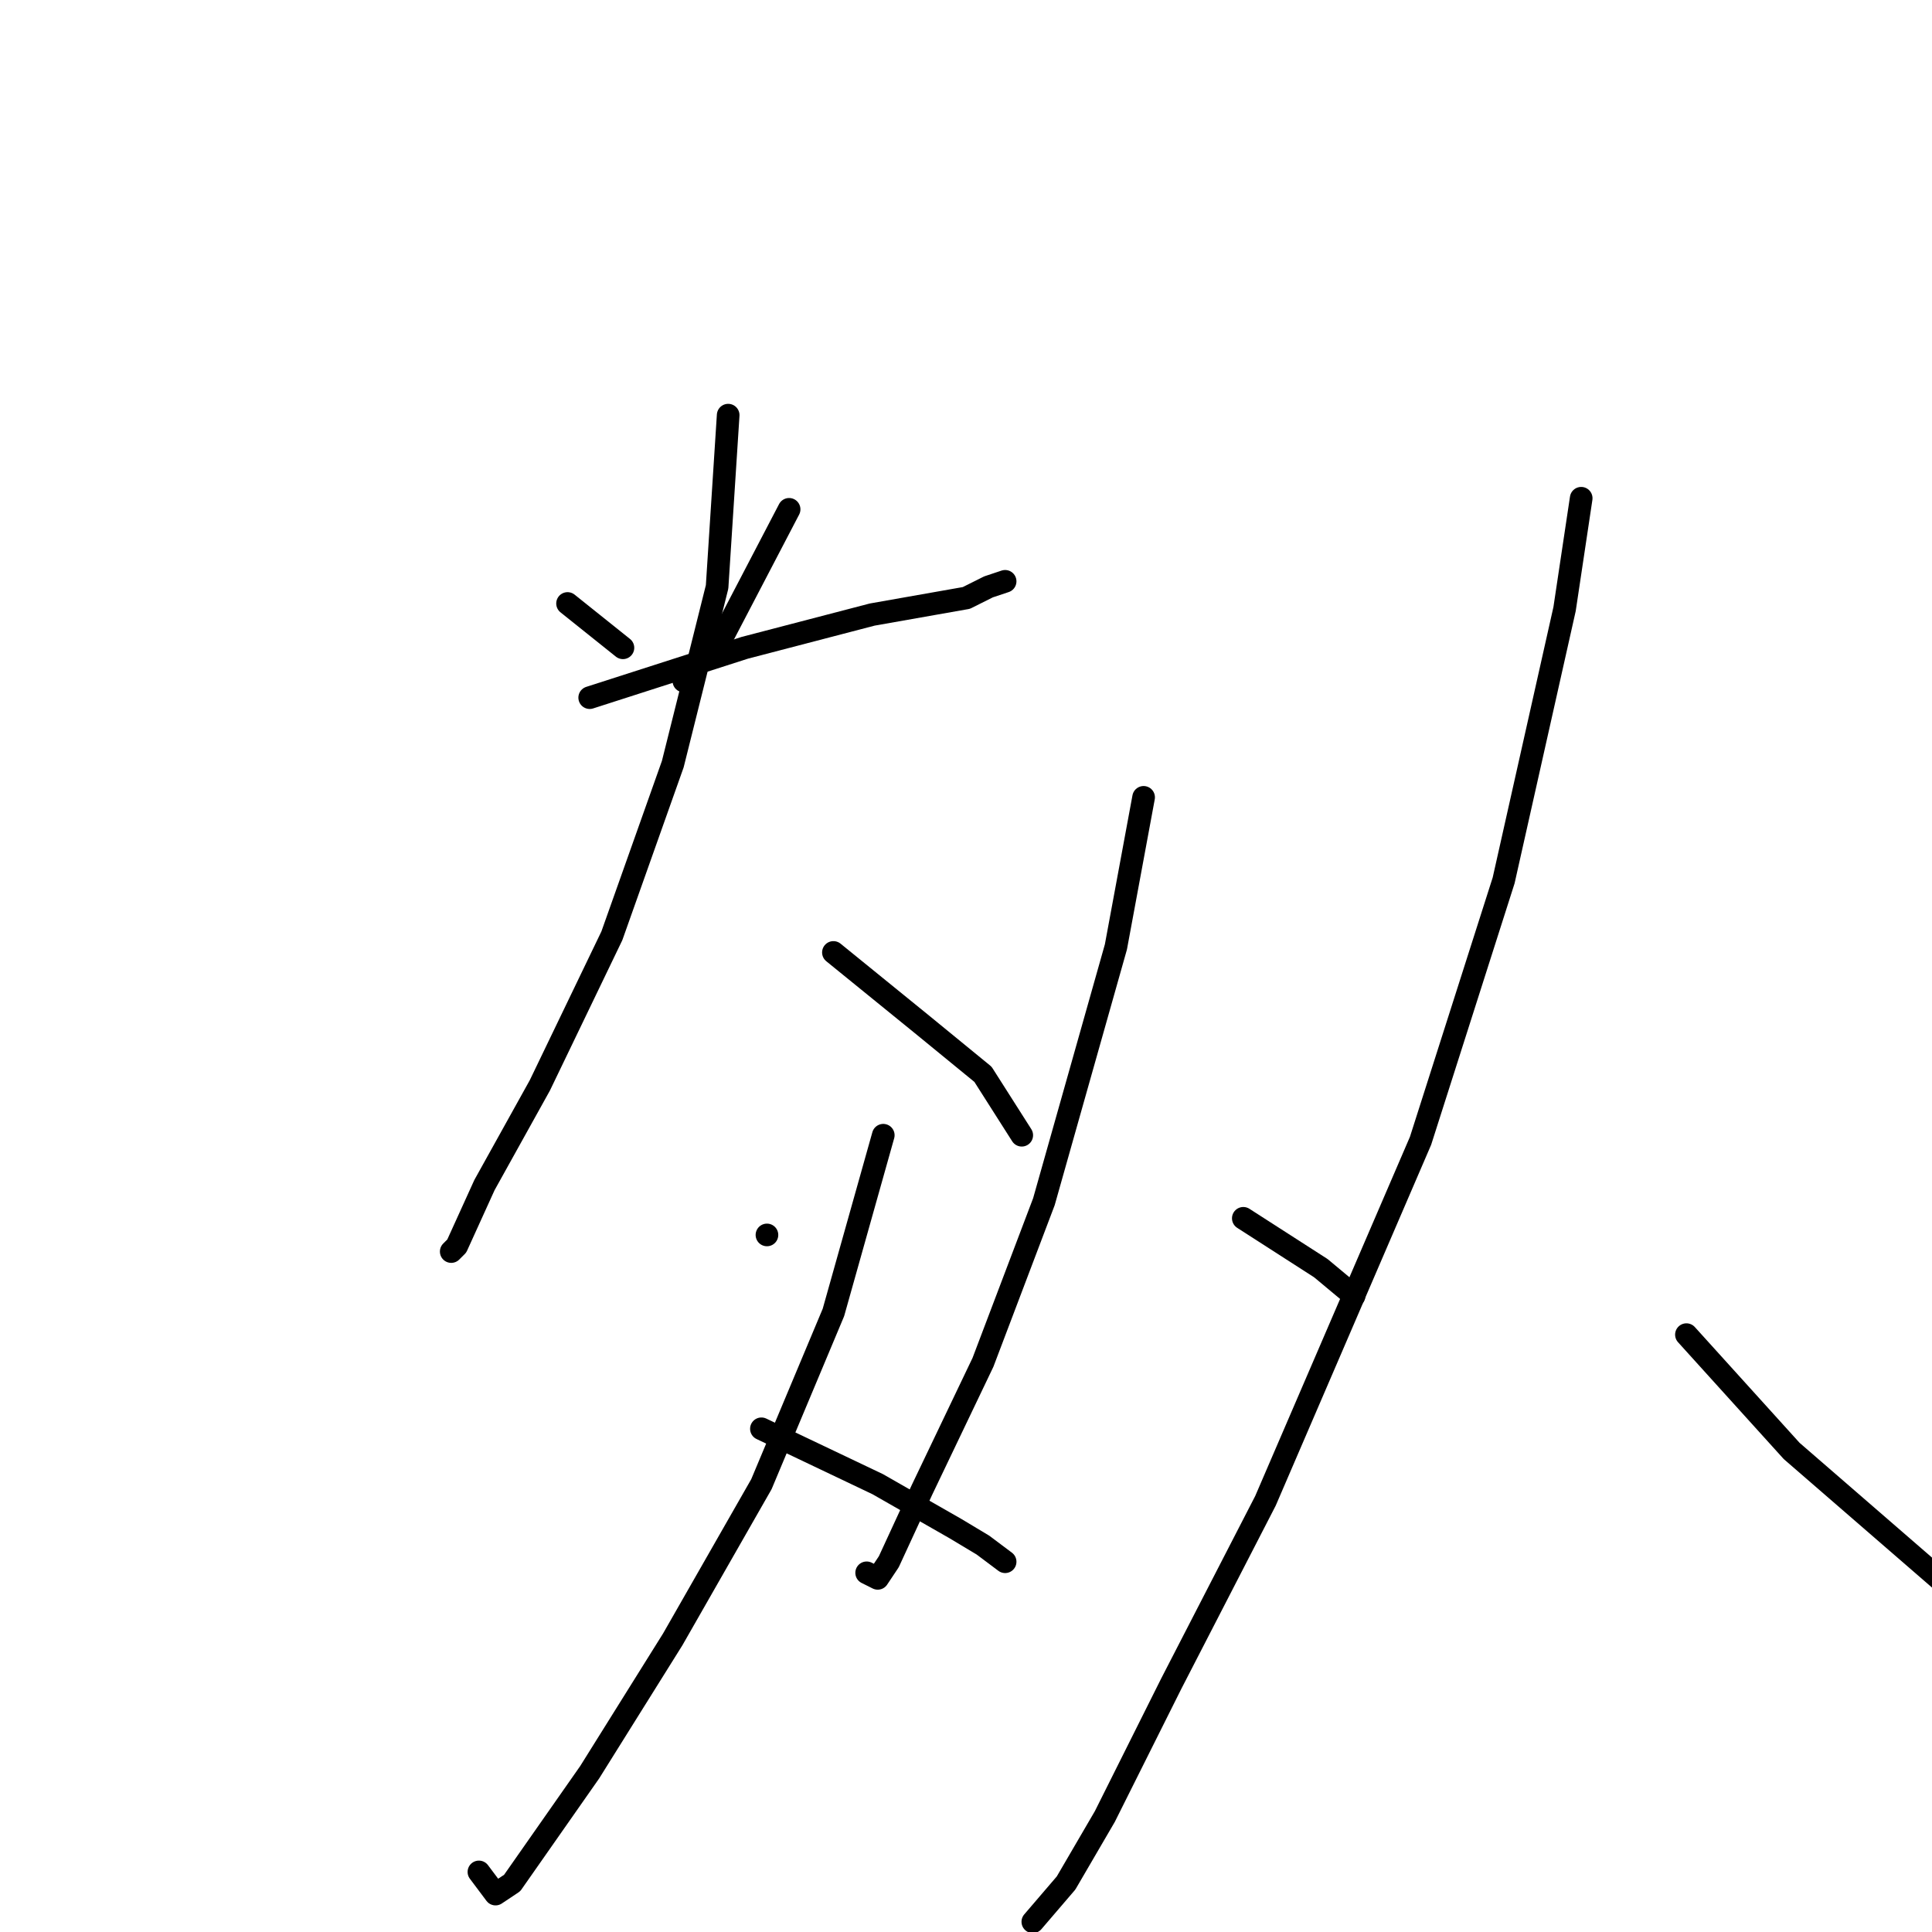 <?xml version="1.0" standalone="no"?>
    <svg width="256" height="256" xmlns="http://www.w3.org/2000/svg" version="1.1">
    <polyline stroke="black" stroke-width="3" stroke-linecap="round" fill="transparent" stroke-linejoin="round" points="75.203 79.965 82.542 85.836 82.542 85.836 " />
        <polyline stroke="black" stroke-width="3" stroke-linecap="round" fill="transparent" stroke-linejoin="round" points="104.561 67.488 95.753 84.368 90.616 90.24 90.616 90.24 " />
        <polyline stroke="black" stroke-width="3" stroke-linecap="round" fill="transparent" stroke-linejoin="round" points="78.138 92.442 98.689 85.836 115.57 81.433 128.047 79.231 130.983 77.763 133.185 77.029 133.185 77.029 " />
        <polyline stroke="black" stroke-width="3" stroke-linecap="round" fill="transparent" stroke-linejoin="round" points="96.487 55.01 95.019 77.763 89.148 101.249 81.074 124.002 71.533 143.818 64.193 157.03 60.524 165.103 59.79 165.837 59.79 165.837 " />
        <polyline stroke="black" stroke-width="3" stroke-linecap="round" fill="transparent" stroke-linejoin="round" points="110.432 126.204 122.176 135.745 130.249 142.351 135.387 150.424 135.387 150.424 " />
        <polyline stroke="black" stroke-width="3" stroke-linecap="round" fill="transparent" stroke-linejoin="round" points="101.625 163.635 101.625 163.635 " />
        <polyline stroke="black" stroke-width="3" stroke-linecap="round" fill="transparent" stroke-linejoin="round" points="117.038 150.424 110.432 173.91 100.891 196.663 89.148 217.214 78.138 234.828 67.863 249.508 65.661 250.975 63.459 248.04 63.459 248.04 " />
        <polyline stroke="black" stroke-width="3" stroke-linecap="round" fill="transparent" stroke-linejoin="round" points="100.891 189.323 116.304 196.663 126.579 202.535 130.249 204.736 133.185 206.938 133.185 206.938 " />
        <polyline stroke="black" stroke-width="3" stroke-linecap="round" fill="transparent" stroke-linejoin="round" points="151.534 105.653 147.864 125.47 138.323 159.231 130.249 180.516 122.176 197.397 117.772 206.938 116.304 209.14 114.836 208.406 114.836 208.406 " />
        <polyline stroke="black" stroke-width="3" stroke-linecap="round" fill="transparent" stroke-linejoin="round" points="164.745 161.433 175.02 168.039 179.424 171.709 179.424 171.709 " />
        <polyline stroke="black" stroke-width="3" stroke-linecap="round" fill="transparent" stroke-linejoin="round" points="209.516 66.02 207.314 80.699 199.24 116.662 188.231 151.158 167.681 198.865 155.203 223.085 146.396 240.7 141.258 249.508 136.855 254.645 136.855 254.645 " />
        <polyline stroke="black" stroke-width="3" stroke-linecap="round" fill="transparent" stroke-linejoin="round" points="223.461 176.846 237.406 192.259 259.425 211.342 272.636 220.883 287.315 227.489 287.315 227.489 " />
        </svg>